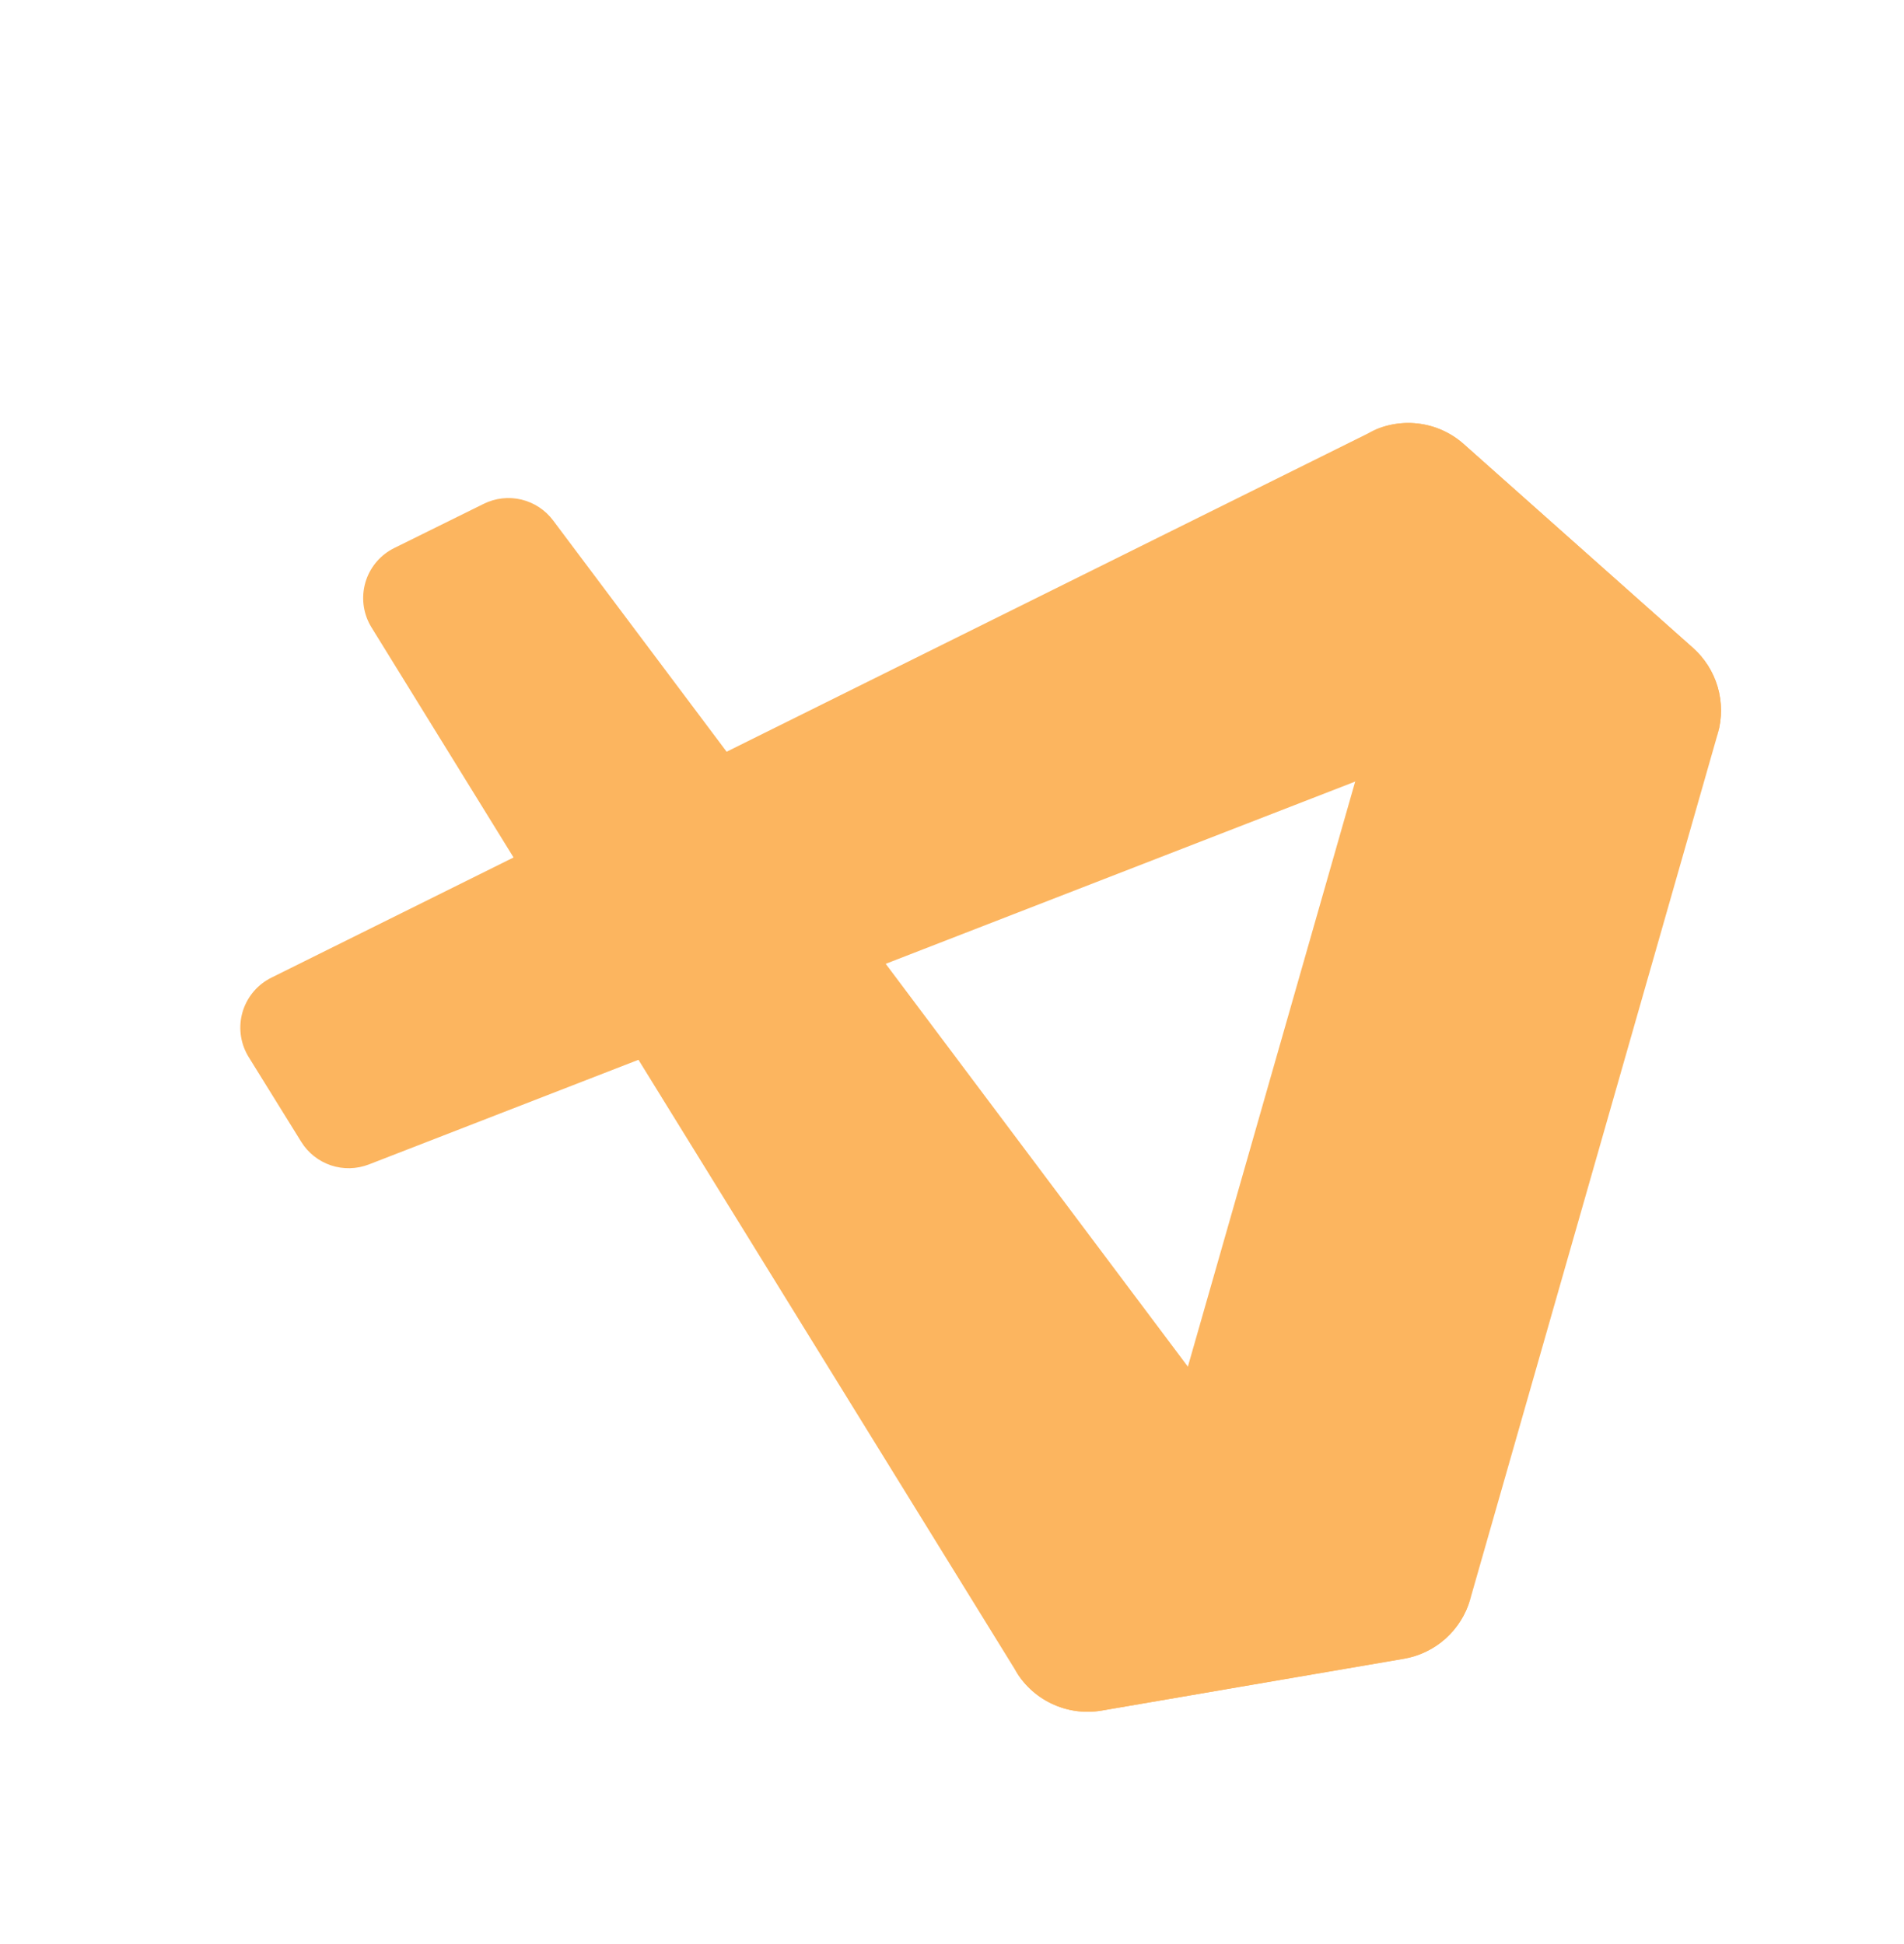 <svg width="47" height="48" viewBox="0 0 47 48" fill="none" xmlns="http://www.w3.org/2000/svg">
<g clip-path="url(#clip0_238_532)">
<path d="M41.79 15.998L36.135 10.966C35.816 10.681 35.416 10.503 34.991 10.456C34.566 10.409 34.136 10.496 33.763 10.704L6.701 24.137C6.373 24.299 6.123 24.584 6.005 24.93C5.888 25.277 5.913 25.656 6.075 25.984C6.094 26.023 6.114 26.06 6.137 26.096L7.435 28.19C7.604 28.464 7.864 28.669 8.169 28.772C8.475 28.874 8.806 28.866 9.107 28.749L40.569 16.534C40.806 16.442 41.065 16.418 41.316 16.465C41.566 16.511 41.799 16.627 41.987 16.799C42.176 16.971 42.312 17.192 42.382 17.437C42.452 17.682 42.452 17.942 42.382 18.187L42.404 18.111C42.511 17.737 42.51 17.34 42.401 16.966C42.292 16.592 42.081 16.256 41.79 15.998Z" fill="#FCB55F"/>
<path d="M34.656 40.95L27.195 42.233C26.774 42.306 26.34 42.245 25.955 42.06C25.569 41.876 25.251 41.576 25.043 41.202L9.172 15.493C8.979 15.183 8.918 14.808 9.001 14.452C9.084 14.096 9.306 13.787 9.617 13.594C9.654 13.572 9.691 13.55 9.729 13.532L11.937 12.441C12.226 12.297 12.556 12.259 12.87 12.334C13.184 12.409 13.462 12.592 13.655 12.851L33.903 39.849C34.055 40.053 34.262 40.21 34.5 40.303C34.737 40.396 34.996 40.421 35.247 40.374C35.498 40.328 35.73 40.213 35.919 40.042C36.108 39.87 36.245 39.65 36.315 39.404L36.292 39.486C36.184 39.859 35.973 40.194 35.684 40.453C35.395 40.712 35.038 40.884 34.656 40.95V40.95Z" fill="#FCB55F"/>
<path d="M27.195 42.233C26.774 42.305 26.34 42.245 25.955 42.06C25.57 41.876 25.251 41.576 25.043 41.202C25.16 41.41 25.336 41.579 25.549 41.687C25.762 41.795 26.002 41.838 26.239 41.811C26.476 41.783 26.699 41.687 26.882 41.533C27.064 41.379 27.197 41.174 27.263 40.945L35.512 12.094C35.578 11.864 35.574 11.619 35.501 11.39C35.428 11.162 35.288 10.961 35.101 10.812C34.913 10.663 34.685 10.573 34.446 10.553C34.207 10.534 33.968 10.585 33.758 10.702C34.132 10.495 34.561 10.408 34.986 10.455C35.411 10.502 35.811 10.679 36.13 10.963L41.786 15.99C42.078 16.249 42.291 16.584 42.401 16.958C42.51 17.333 42.512 17.73 42.405 18.105L36.292 39.486C36.185 39.861 35.974 40.198 35.684 40.458C35.394 40.718 35.037 40.891 34.653 40.956L27.195 42.233Z" fill="#FCB55F"/>
</g>
<defs>
<clipPath id="clip0_238_532">
<rect width="37.851" height="37.851" fill="white" transform="translate(10.432 0.844) rotate(15.955)"/>
</clipPath>
</defs>
</svg>
